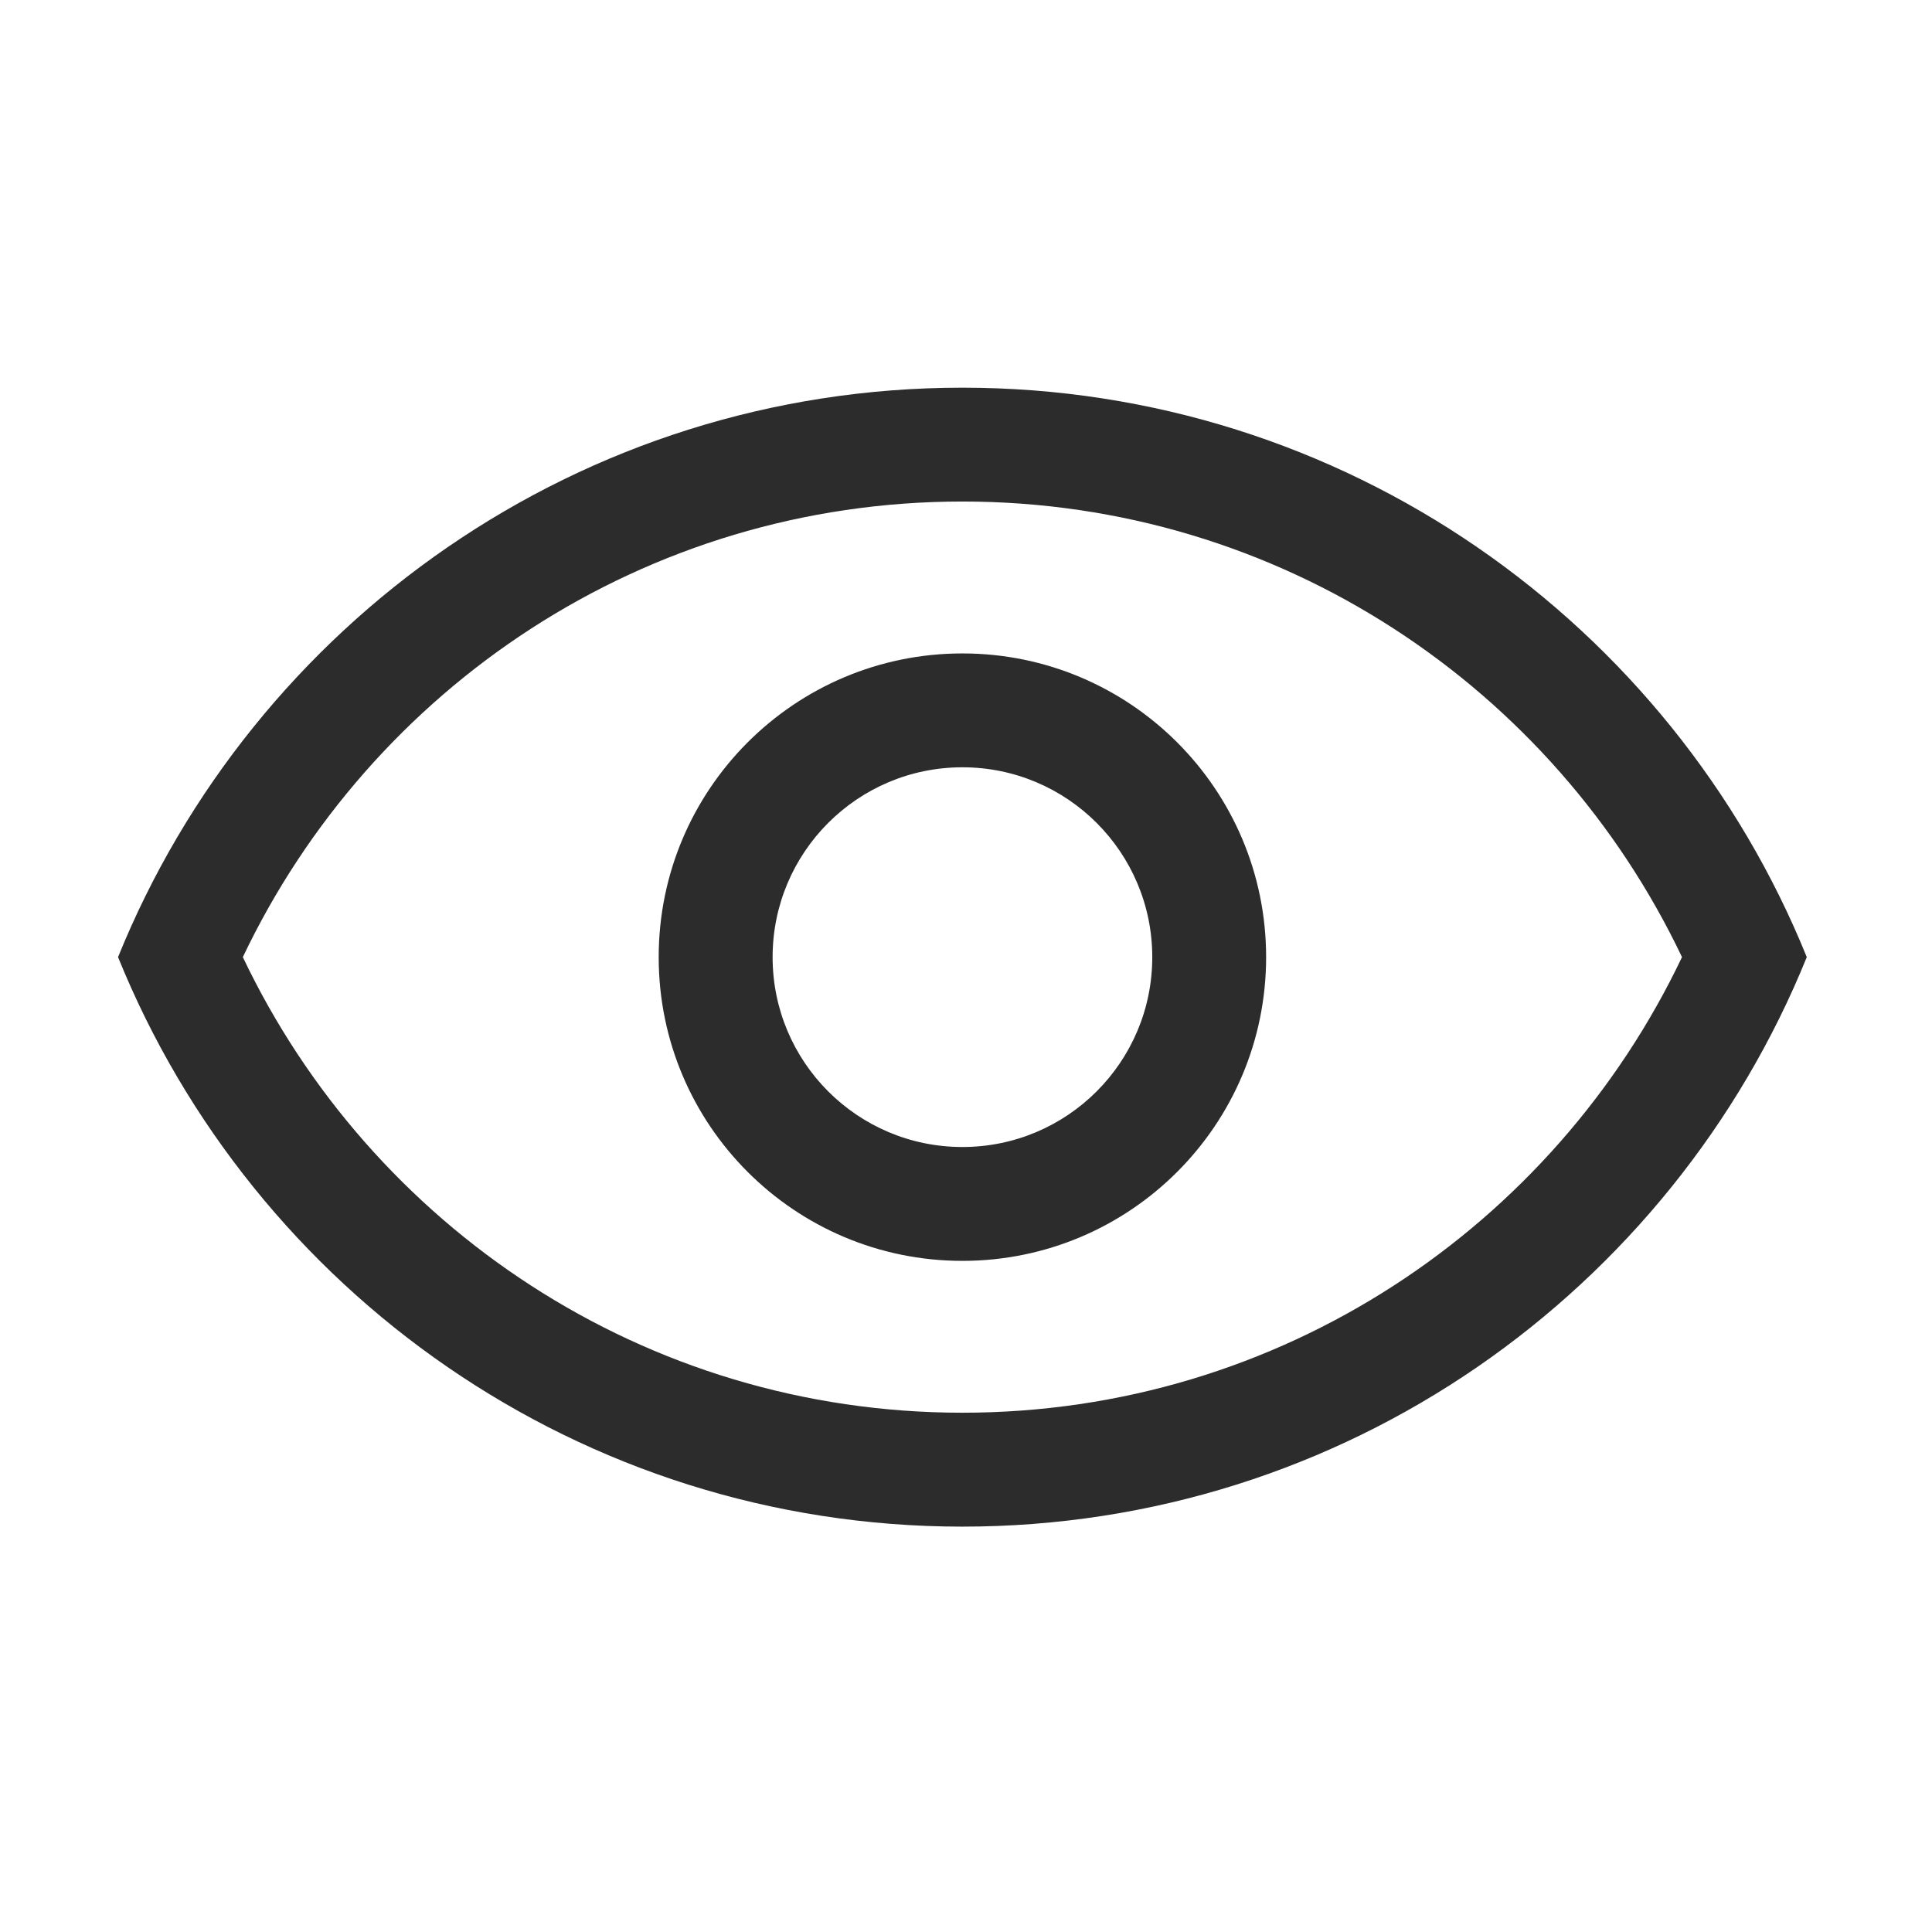 <?xml version="1.0" standalone="no"?><!DOCTYPE svg PUBLIC "-//W3C//DTD SVG 1.1//EN" "http://www.w3.org/Graphics/SVG/1.1/DTD/svg11.dtd"><svg t="1640004819121" class="icon" viewBox="0 0 1024 1024" version="1.1" xmlns="http://www.w3.org/2000/svg" p-id="2472" xmlns:xlink="http://www.w3.org/1999/xlink" width="256" height="256"><defs><style type="text/css"></style></defs><path d="M510.081 265.817c168.501 0 313.536 98.836 381.408 241.474l66.14 0c-71.684-176.909-244.91-301.813-447.549-301.813-202.61 0-375.836 124.909-447.515 301.813l66.141 0C196.579 364.654 341.613 265.817 510.081 265.817zM510.081 748.771c-168.468 0-313.503-98.831-381.374-241.48L62.566 507.291c71.68 176.946 244.906 301.854 447.515 301.854 202.638 0 375.864-124.908 447.549-301.854l-66.14 0C823.617 649.94 678.583 748.771 510.081 748.771zM349.12 507.312c0 88.907 72.063 160.974 160.976 160.974 88.907 0 160.973-72.067 160.973-160.974 0-88.912-72.067-160.98-160.973-160.98C421.183 346.332 349.12 418.4 349.12 507.312zM610.727 507.312c0 55.562-45.065 100.626-100.631 100.626-55.567 0-100.597-45.064-100.597-100.626 0-55.566 45.03-100.631 100.597-100.631C565.661 406.68 610.727 451.746 610.727 507.312z" p-id="2473" fill="#2c2c2c"></path></svg>